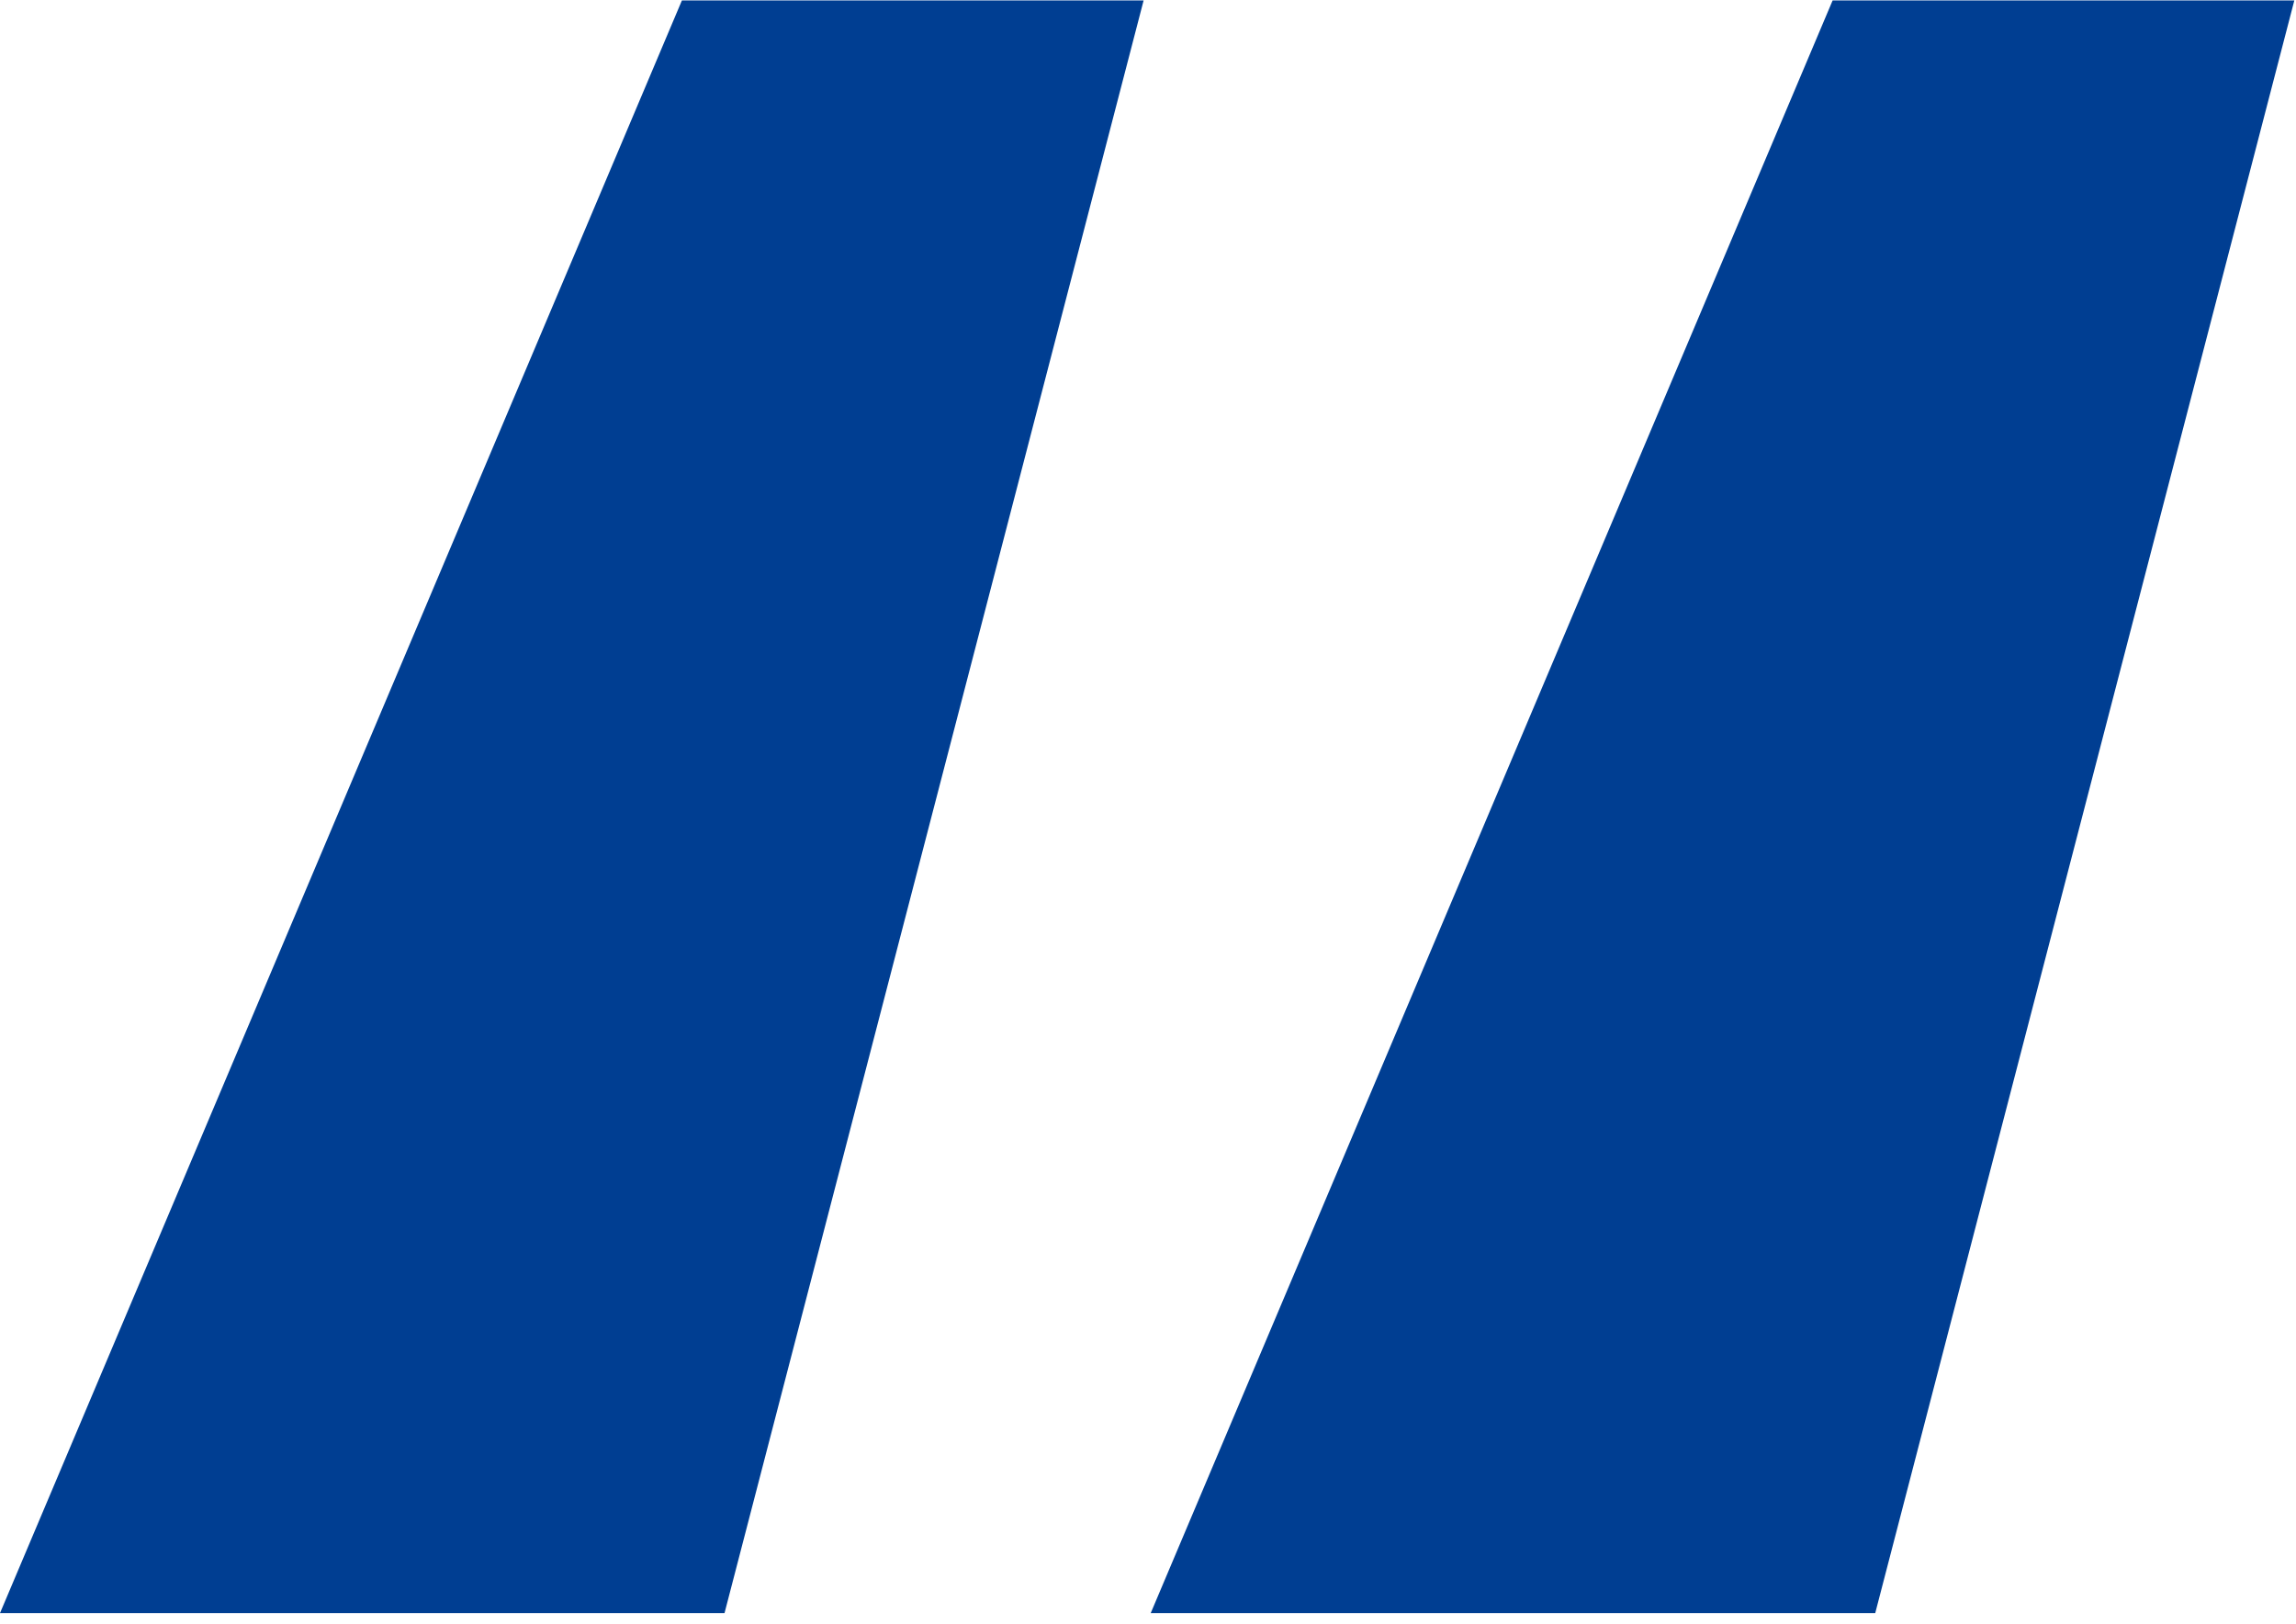 <svg width="99" height="70" viewBox="0 0 99 70" fill="none" xmlns="http://www.w3.org/2000/svg">
<path d="M31.24 69.544H0L29.403 0.019H49.311L31.24 69.544ZM80.857 69.544H49.617L79.02 0.019H98.928L80.857 69.544Z" fill="#003E92"/>
</svg>
